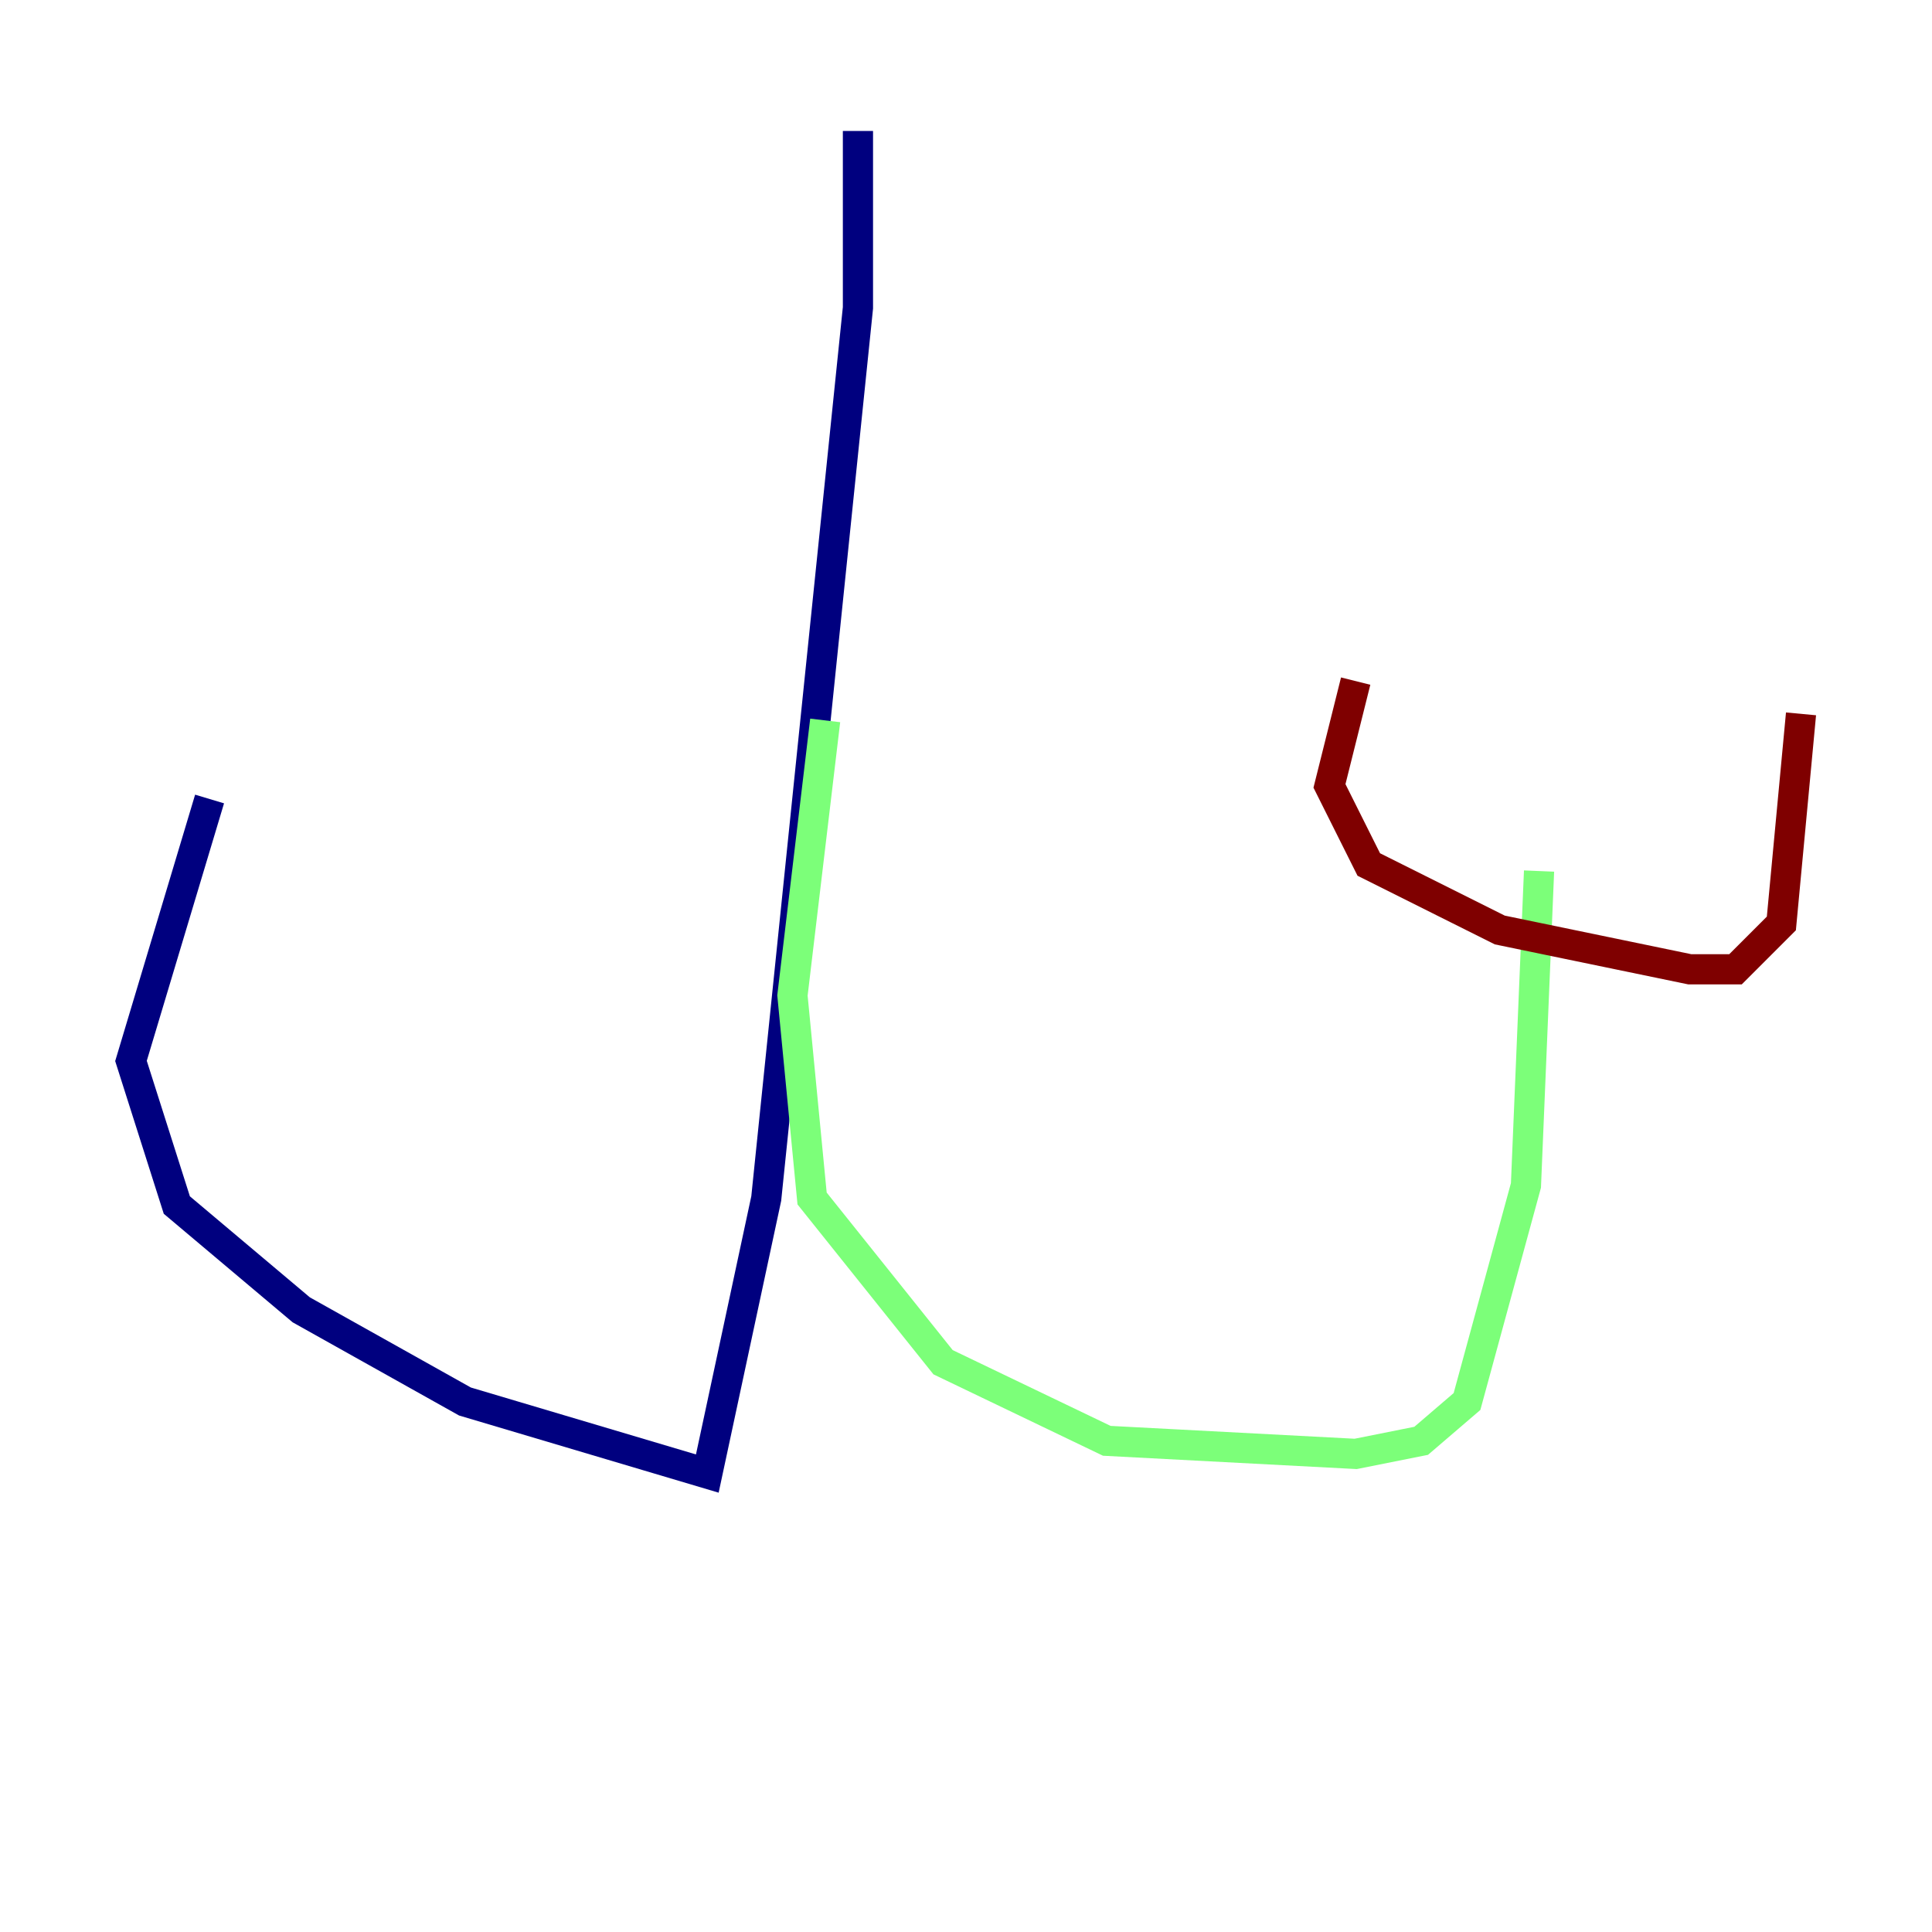 <?xml version="1.0" encoding="utf-8" ?>
<svg baseProfile="tiny" height="128" version="1.2" viewBox="0,0,128,128" width="128" xmlns="http://www.w3.org/2000/svg" xmlns:ev="http://www.w3.org/2001/xml-events" xmlns:xlink="http://www.w3.org/1999/xlink"><defs /><polyline fill="none" points="56.841,8.678 56.841,20.393 50.766,79.403 46.861,97.627 30.807,92.854 19.959,86.78 11.715,79.837 8.678,70.291 13.885,52.936" stroke="#00007f" stroke-width="2" /><polyline fill="none" points="54.671,47.729 52.502,65.953 53.803,79.403 62.481,90.251 73.329,95.458 89.817,96.325 94.156,95.458 97.193,92.854 101.098,78.536 101.966,57.709" stroke="#7cff79" stroke-width="2" /><polyline fill="none" points="89.817,45.125 88.081,52.068 90.685,57.275 99.363,61.614 111.946,64.217 114.983,64.217 118.02,61.18 119.322,47.295" stroke="#7f0000" stroke-width="2" /></svg>